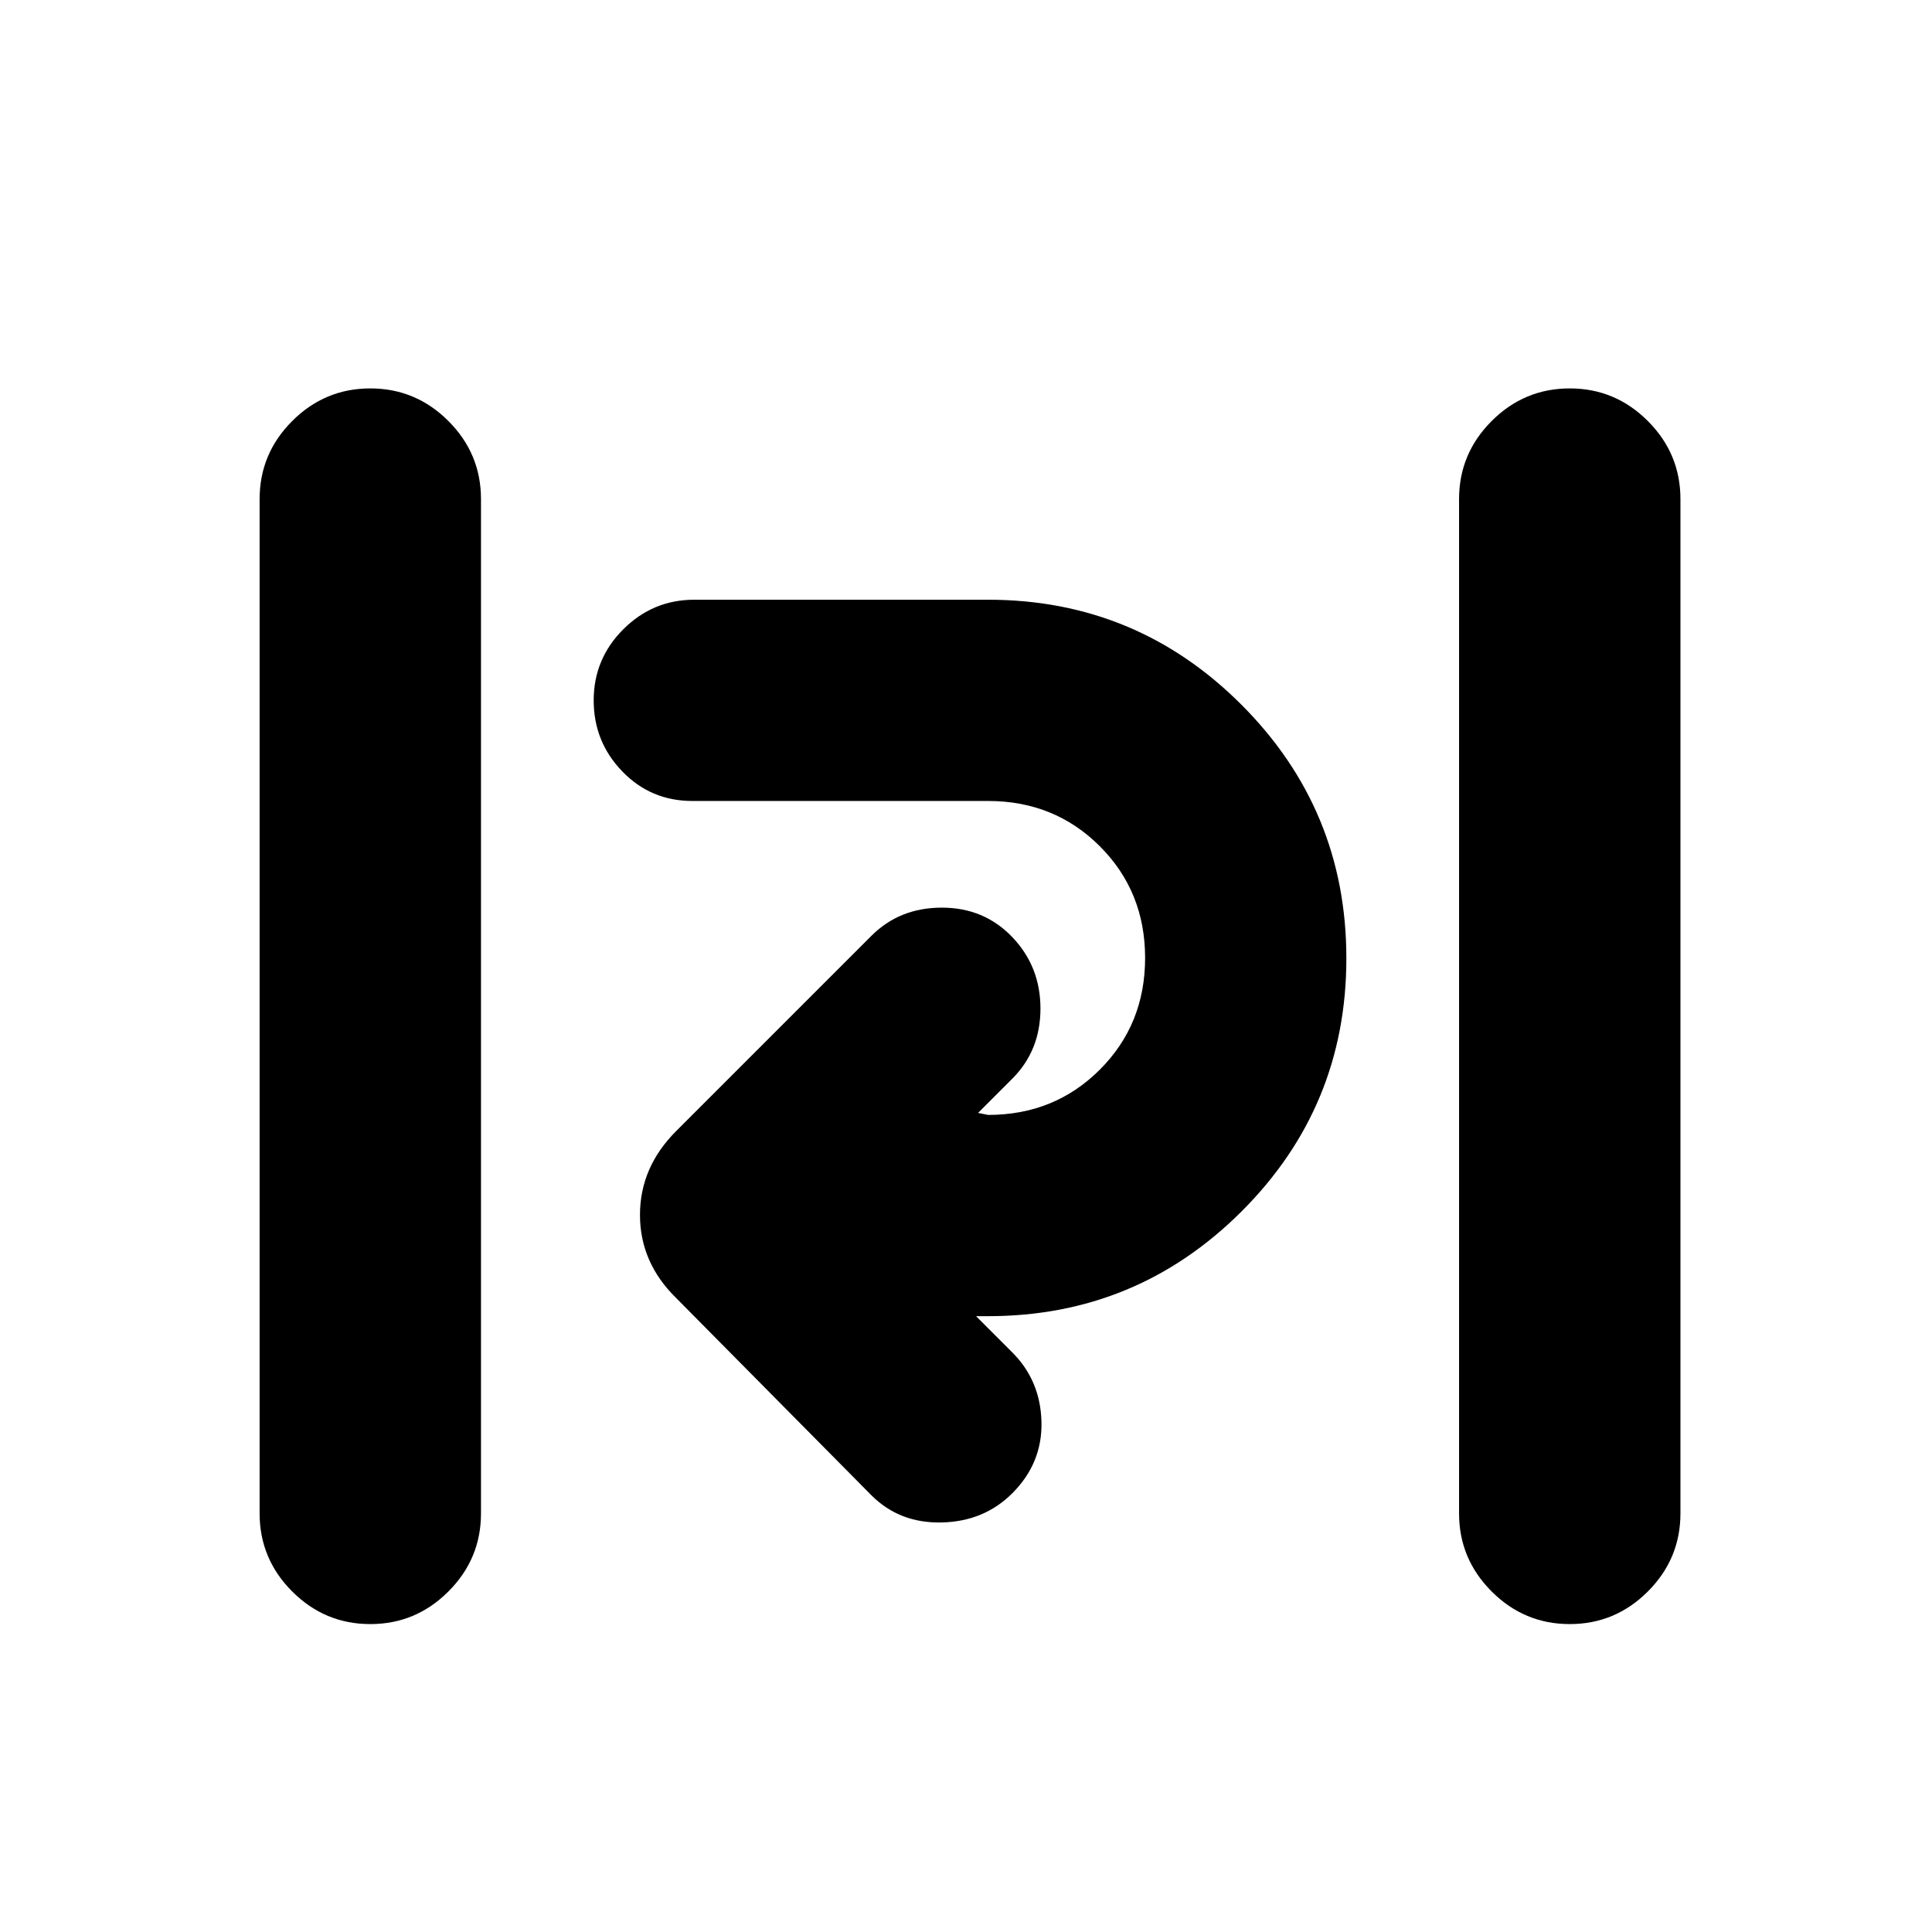<svg xmlns="http://www.w3.org/2000/svg" height="20" viewBox="0 -960 960 960" width="20"><path d="M184-153q-22.6 0-38.8-16.2Q129-185.4 129-208v-504q0-22.6 16.2-38.8Q161.4-767 184-767q22.6 0 38.8 16.2Q239-734.6 239-712v504q0 22.6-16.2 38.8Q206.6-153 184-153Zm596 0q-22.6 0-38.8-16.2Q725-185.4 725-208v-504q0-22.6 16.2-38.8Q757.4-767 780-767q22.6 0 38.8 16.2Q835-734.6 835-712v504q0 22.6-16.2 38.8Q802.6-153 780-153Zm-347-64-97-98q-18-17.636-18-41.318T336-398l97-97q14-14 35-14t35 14.643q14 14.643 14 35.5T503-424l-17 17 5 1q33 0 55.5-22.5T569-484q0-33-22.5-55.5T491-562H344q-20.6 0-34.8-14.7Q295-591.4 295-612q0-20.6 14.7-35.3Q324.4-662 345-662h146q73.75 0 125.875 52.177t52.125 126Q669-410 616.875-358T491-306h-6l18 18q14 14 14.5 34.5T503-218q-14 14-35 14.5T433-217Z"/></svg>